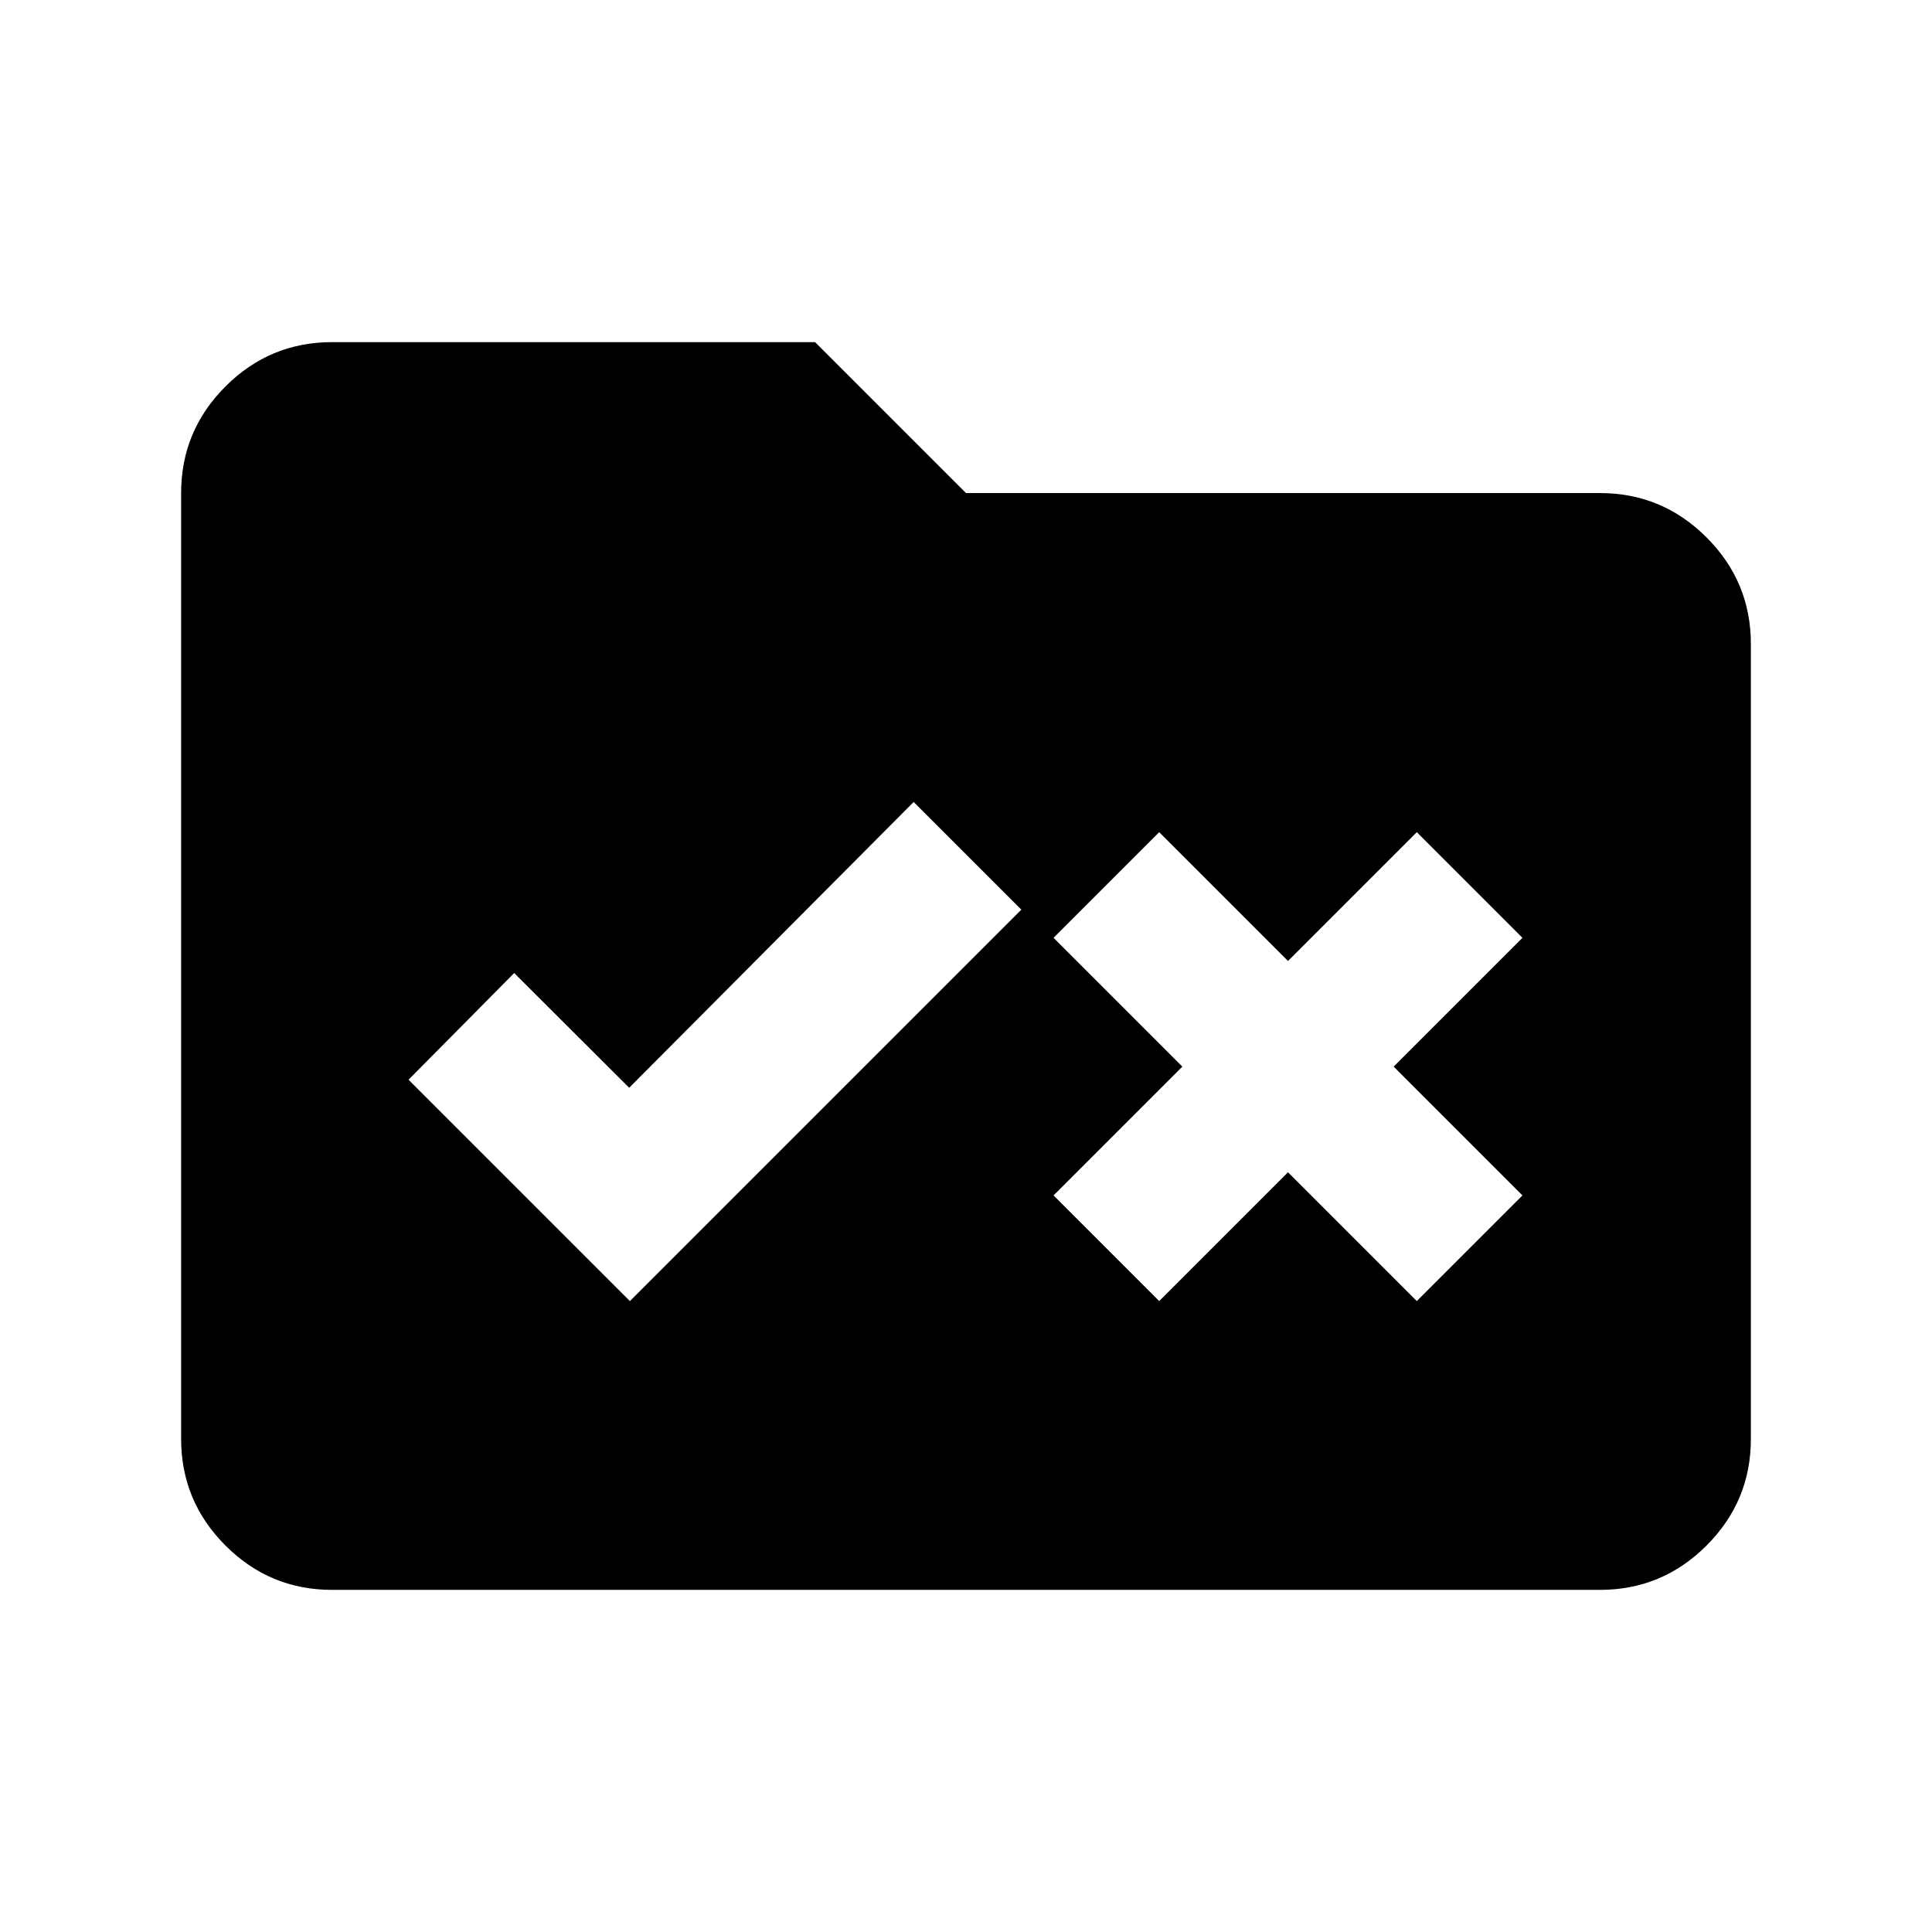 <svg xmlns="http://www.w3.org/2000/svg" height="24" viewBox="0 -960 960 960" width="24"><path d="M165-170q-30.94 0-52.97-22.03Q90-214.06 90-245v-470q0-30.94 22.03-52.97Q134.06-790 165-790h240l75 75h315q30.94 0 52.97 22.03Q870-670.94 870-640v395q0 30.94-22.03 52.97Q825.94-170 795-170H165Zm148-143.5L507.5-508 454-561.5l-141.36 142-57.14-57-52.5 53 110 110Zm263 0 64-64 64 64 52.5-52.5-64-64 64-64-52.5-52.5-64 64-64-64-52.5 52.5 64 64-64 64 52.5 52.5Z"/></svg>